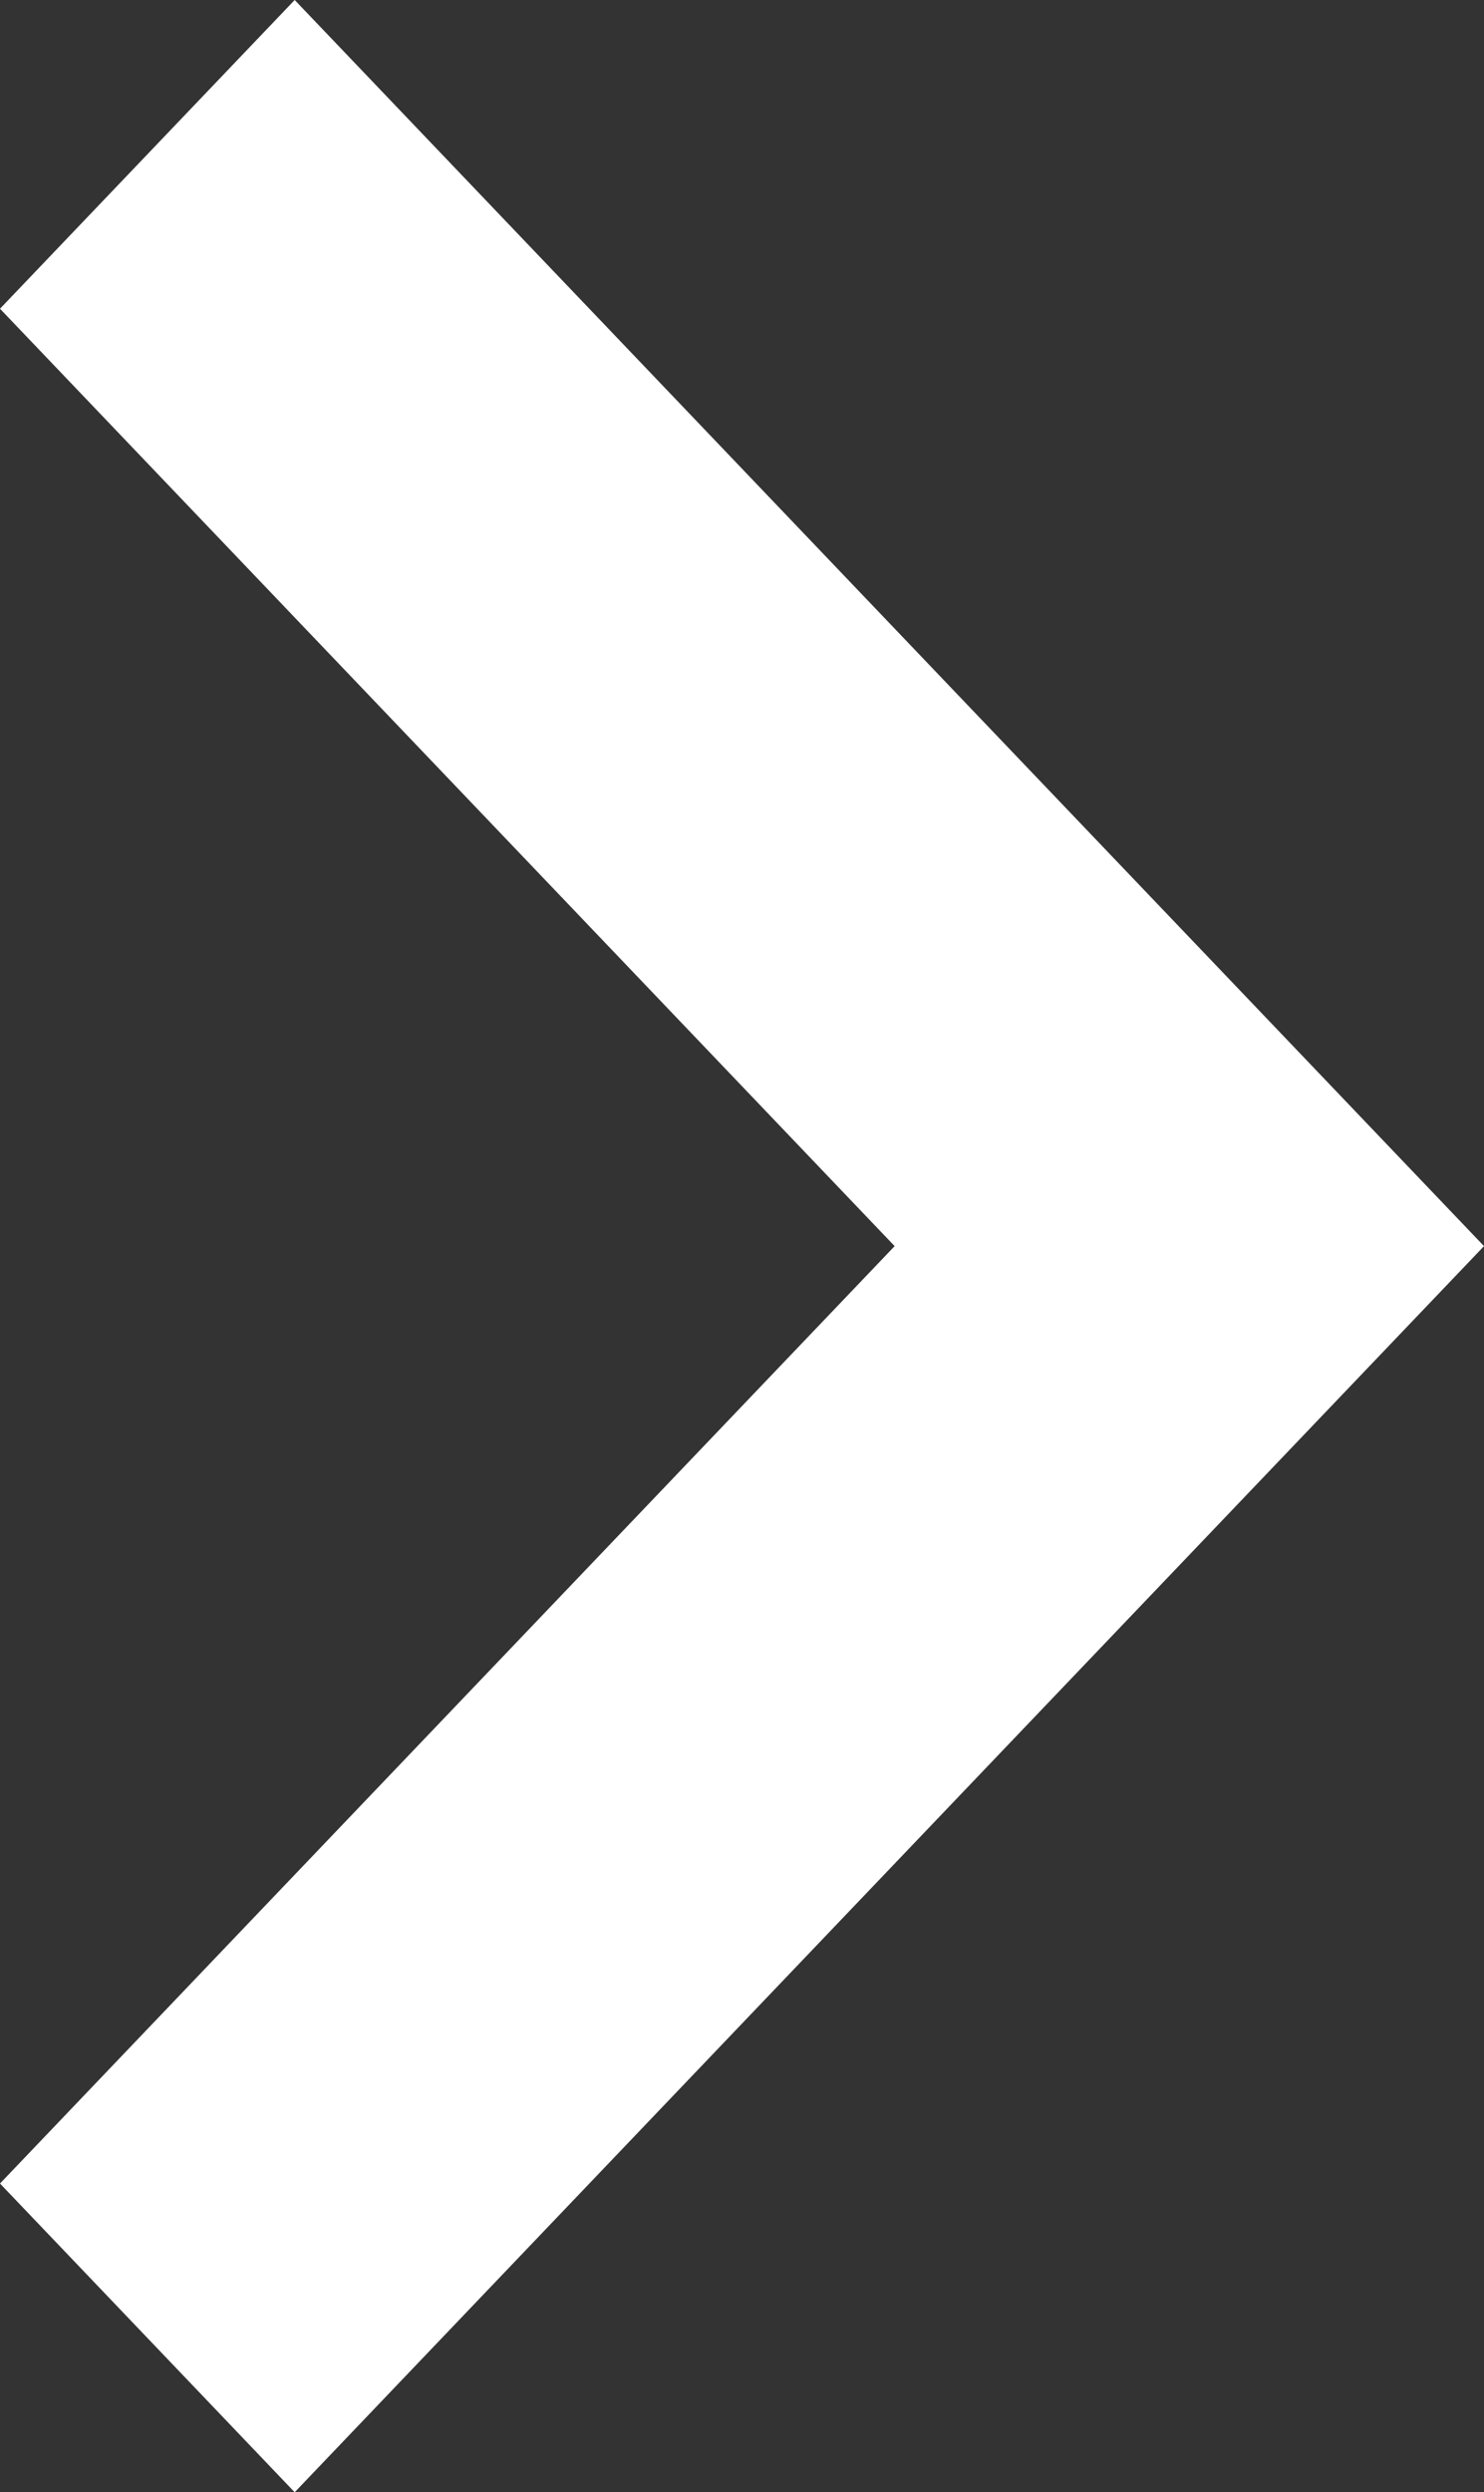 <svg width="28" height="47" viewBox="0 0 28 47" fill="none" xmlns="http://www.w3.org/2000/svg">
<rect x="0" y="0" width="28" height="47" fill="#333333" stroke="none"/>
<path d="M0 5.822L16.88 23.5L0 41.178L5.56 47L28 23.5L5.56 -2.52067e-06L0 5.822Z" fill="white"/>
</svg>
